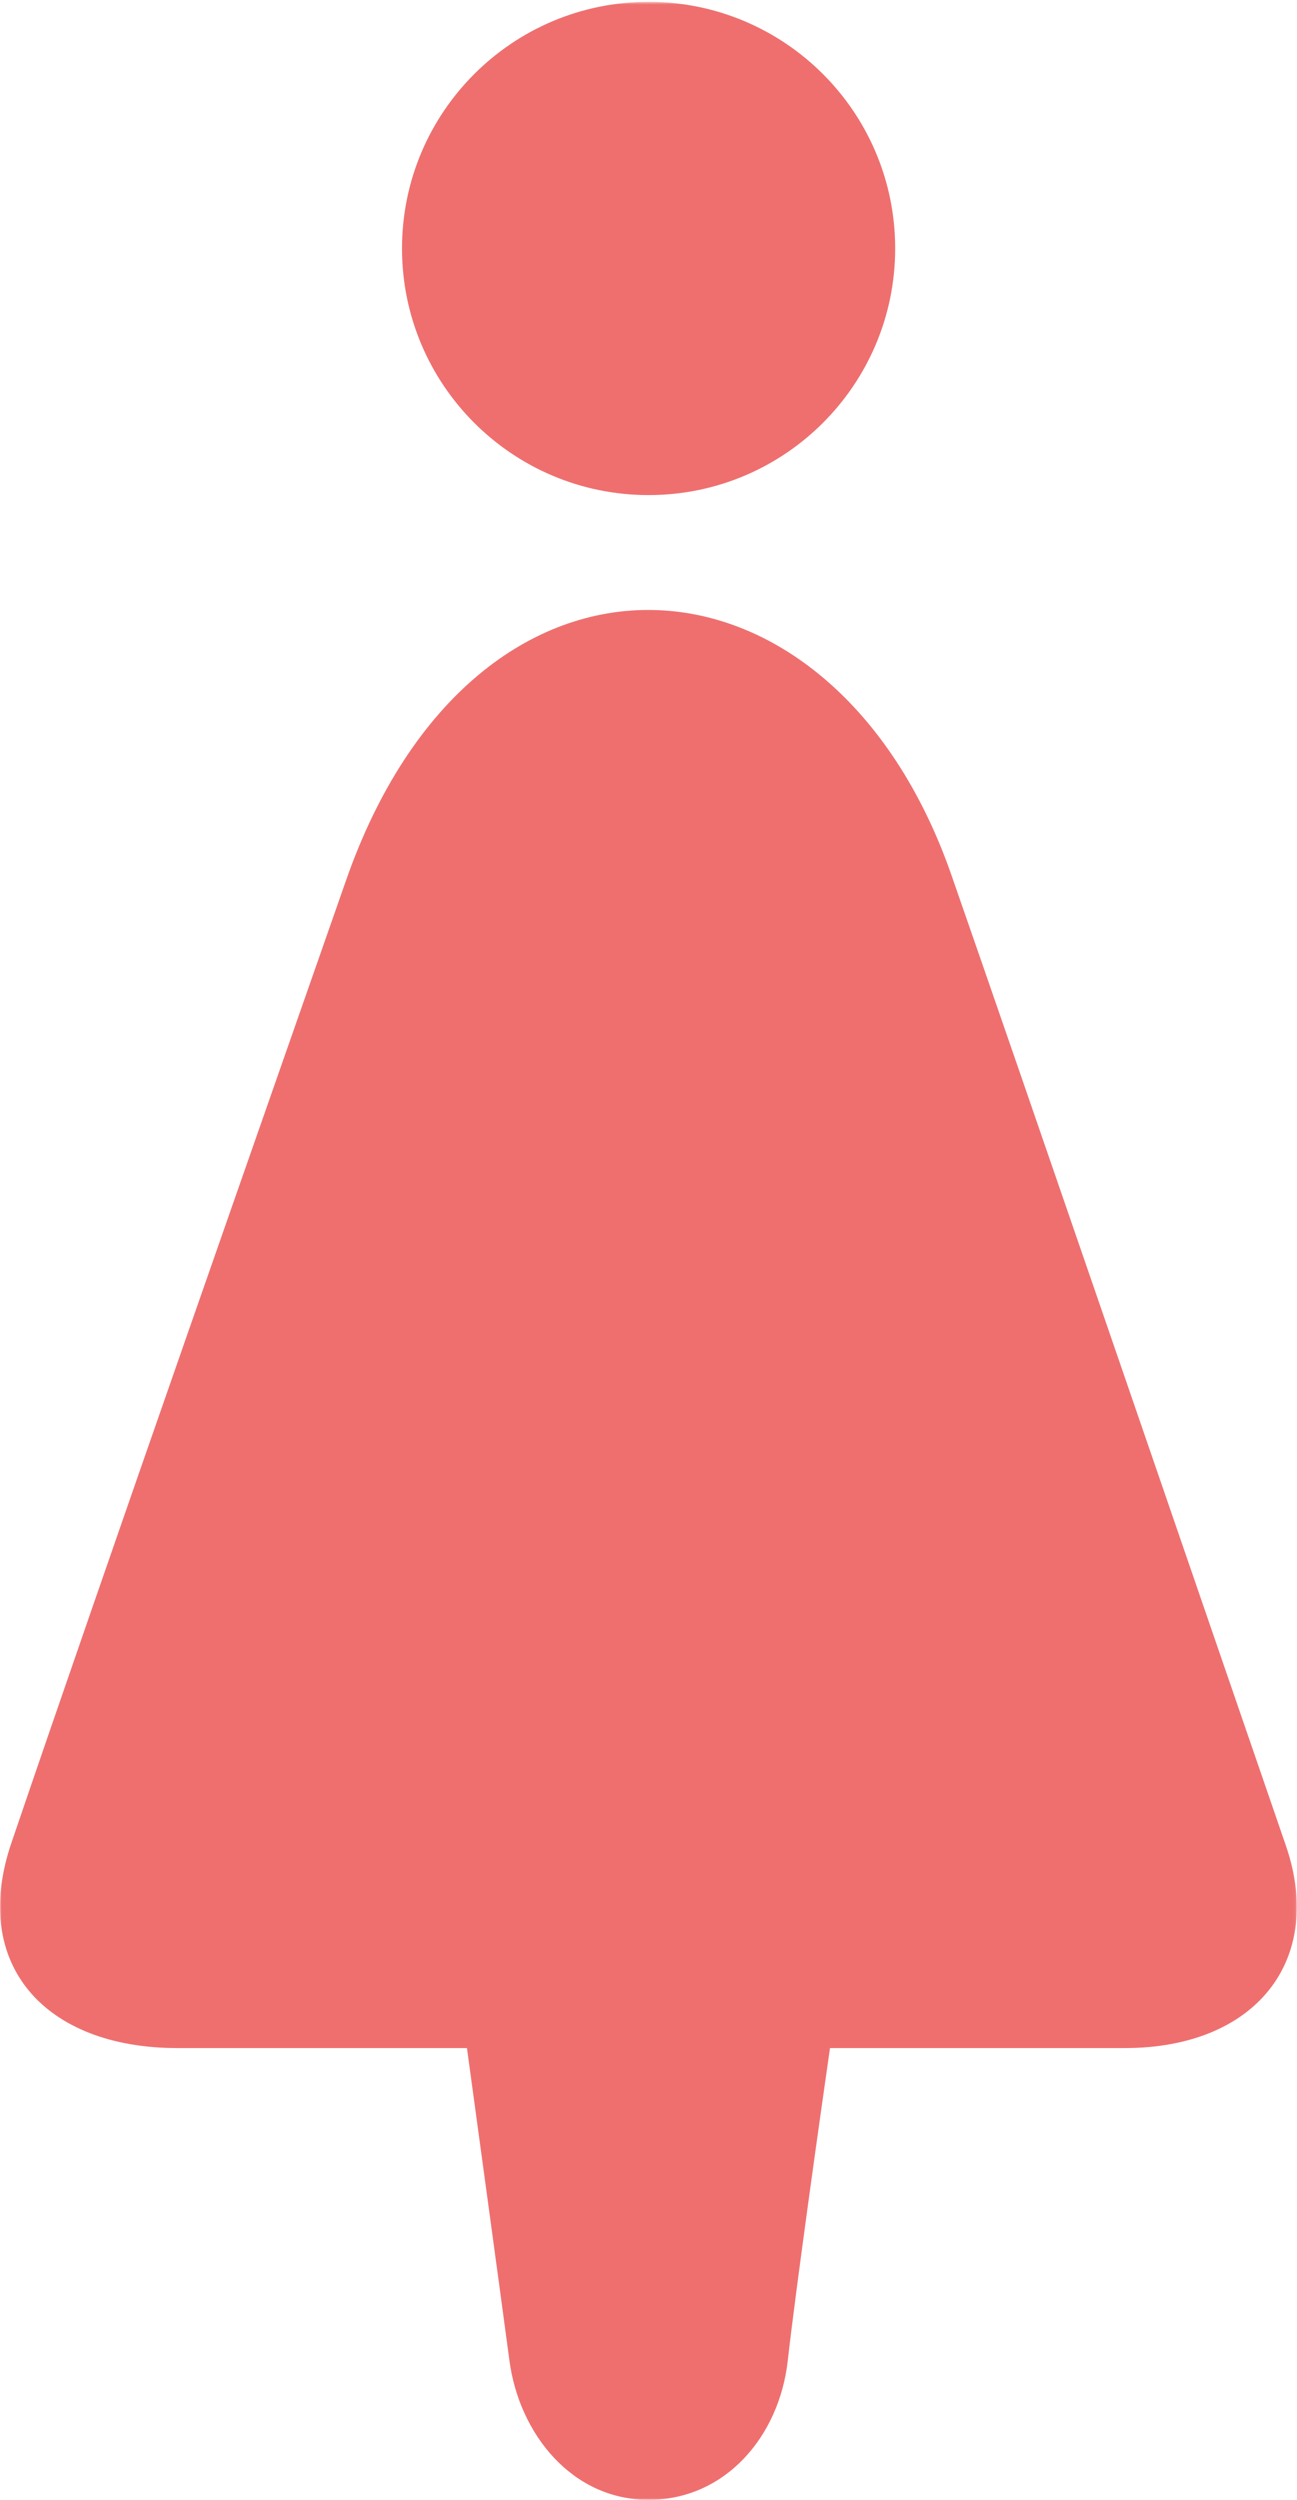<?xml version="1.0" encoding="UTF-8"?>
<svg width="425px" height="819px" viewBox="0 0 425 819" version="1.1" xmlns="http://www.w3.org/2000/svg" xmlns:xlink="http://www.w3.org/1999/xlink">
    <!-- Generator: Sketch 52.2 (67145) - http://www.bohemiancoding.com/sketch -->
    <title>女选中</title>
    <desc>Created with Sketch.</desc>
    <defs>
        <polygon id="path-1" points="0 0.6 424.944 0.6 424.944 818.998 0 818.998"></polygon>
    </defs>
    <g id="Page-1" stroke="none" stroke-width="1" fill="none" fill-rule="evenodd">
        <g id="nv-copy">
            <mask id="mask-2" fill="white">
                <use xlink:href="#path-1"></use>
            </mask>
            <g id="Clip-2"></g>
            <path d="M131.73,81.401 C131.73,126.026 167.906,162.202 212.531,162.202 C257.156,162.202 293.332,126.026 293.332,81.401 C293.332,36.776 257.156,0.6 212.531,0.6 C167.906,0.6 131.73,36.776 131.73,81.401 Z" id="Fill-1" fill="#EF6F6F" mask="url(#mask-2)"></path>
            <path d="M421.332,604.6 C390.211,514.28 335.332,354.28 311.73,286.6 C272.531,174.202 155.73,166.998 113.332,288.6 C89.332,357.319 34.051,514.678 3.73,603.799 C-9.867,643.799 14.934,670.998 58.133,670.998 L153.012,670.998 C156.133,693.881 163.973,751.241 166.934,773.401 C170.133,797.401 187.41,818.998 212.531,818.998 C237.57,818.998 255.332,798.362 258.133,773.401 C260.691,750.6 268.691,693.721 271.973,670.998 L368.531,670.998 C411.73,670.998 434.211,641.959 421.332,604.6 Z" id="Fill-3" fill="#EF6F6F" mask="url(#mask-2)"></path>
        </g>
    </g>
</svg>